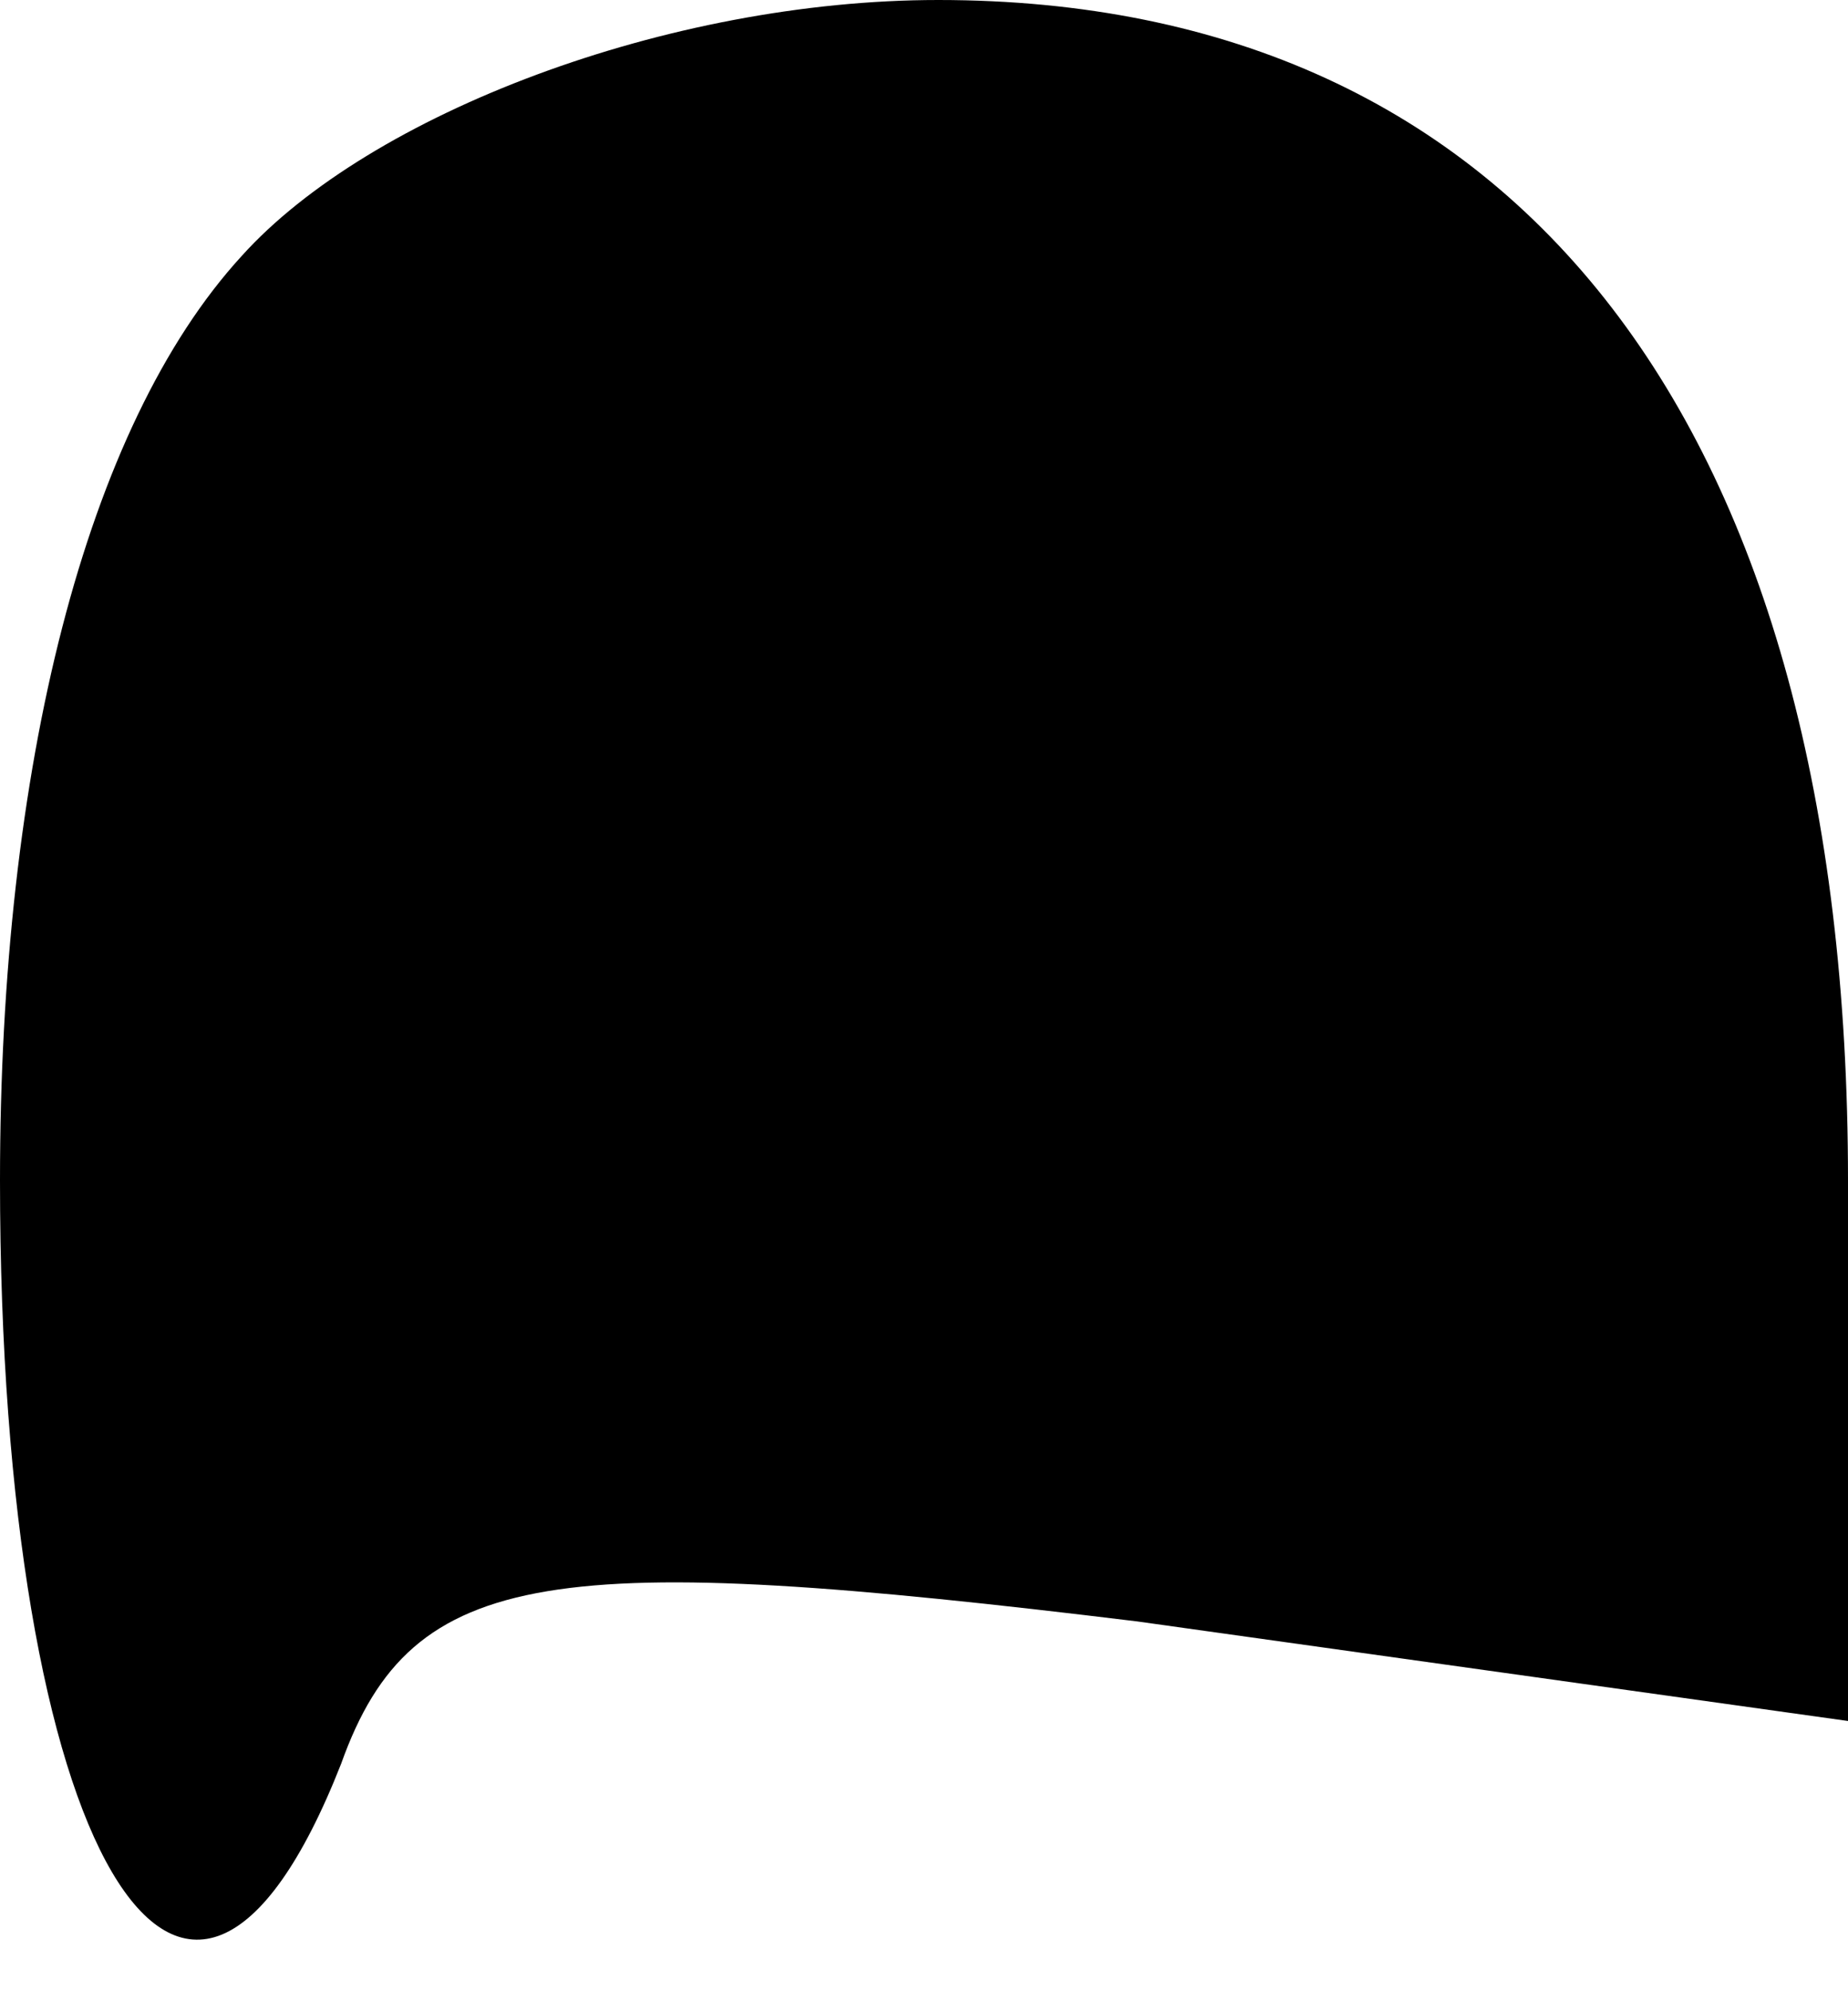 <?xml version="1.0" standalone="no"?>
<!DOCTYPE svg PUBLIC "-//W3C//DTD SVG 20010904//EN"
 "http://www.w3.org/TR/2001/REC-SVG-20010904/DTD/svg10.dtd">
<svg version="1.0" xmlns="http://www.w3.org/2000/svg"
 width="13pt" height="14pt" viewBox="0 0 13 14"
 preserveAspectRatio="xMidYMid meet">
<g transform="translate(0,14) scale(0.1,-0.1)"
fill="#000000" stroke="none">
<path fill="#000000" stroke="none" d="M17 122 c-11 -12 -17 -36 -17 -65 0
-47 13 -69 24 -41 5 14 15 15 56 10 l50 -7 0 38 c0 53 -23 83 -64 83 -19 0
-40 -8 -49 -18z"/>
</g>
</svg>
